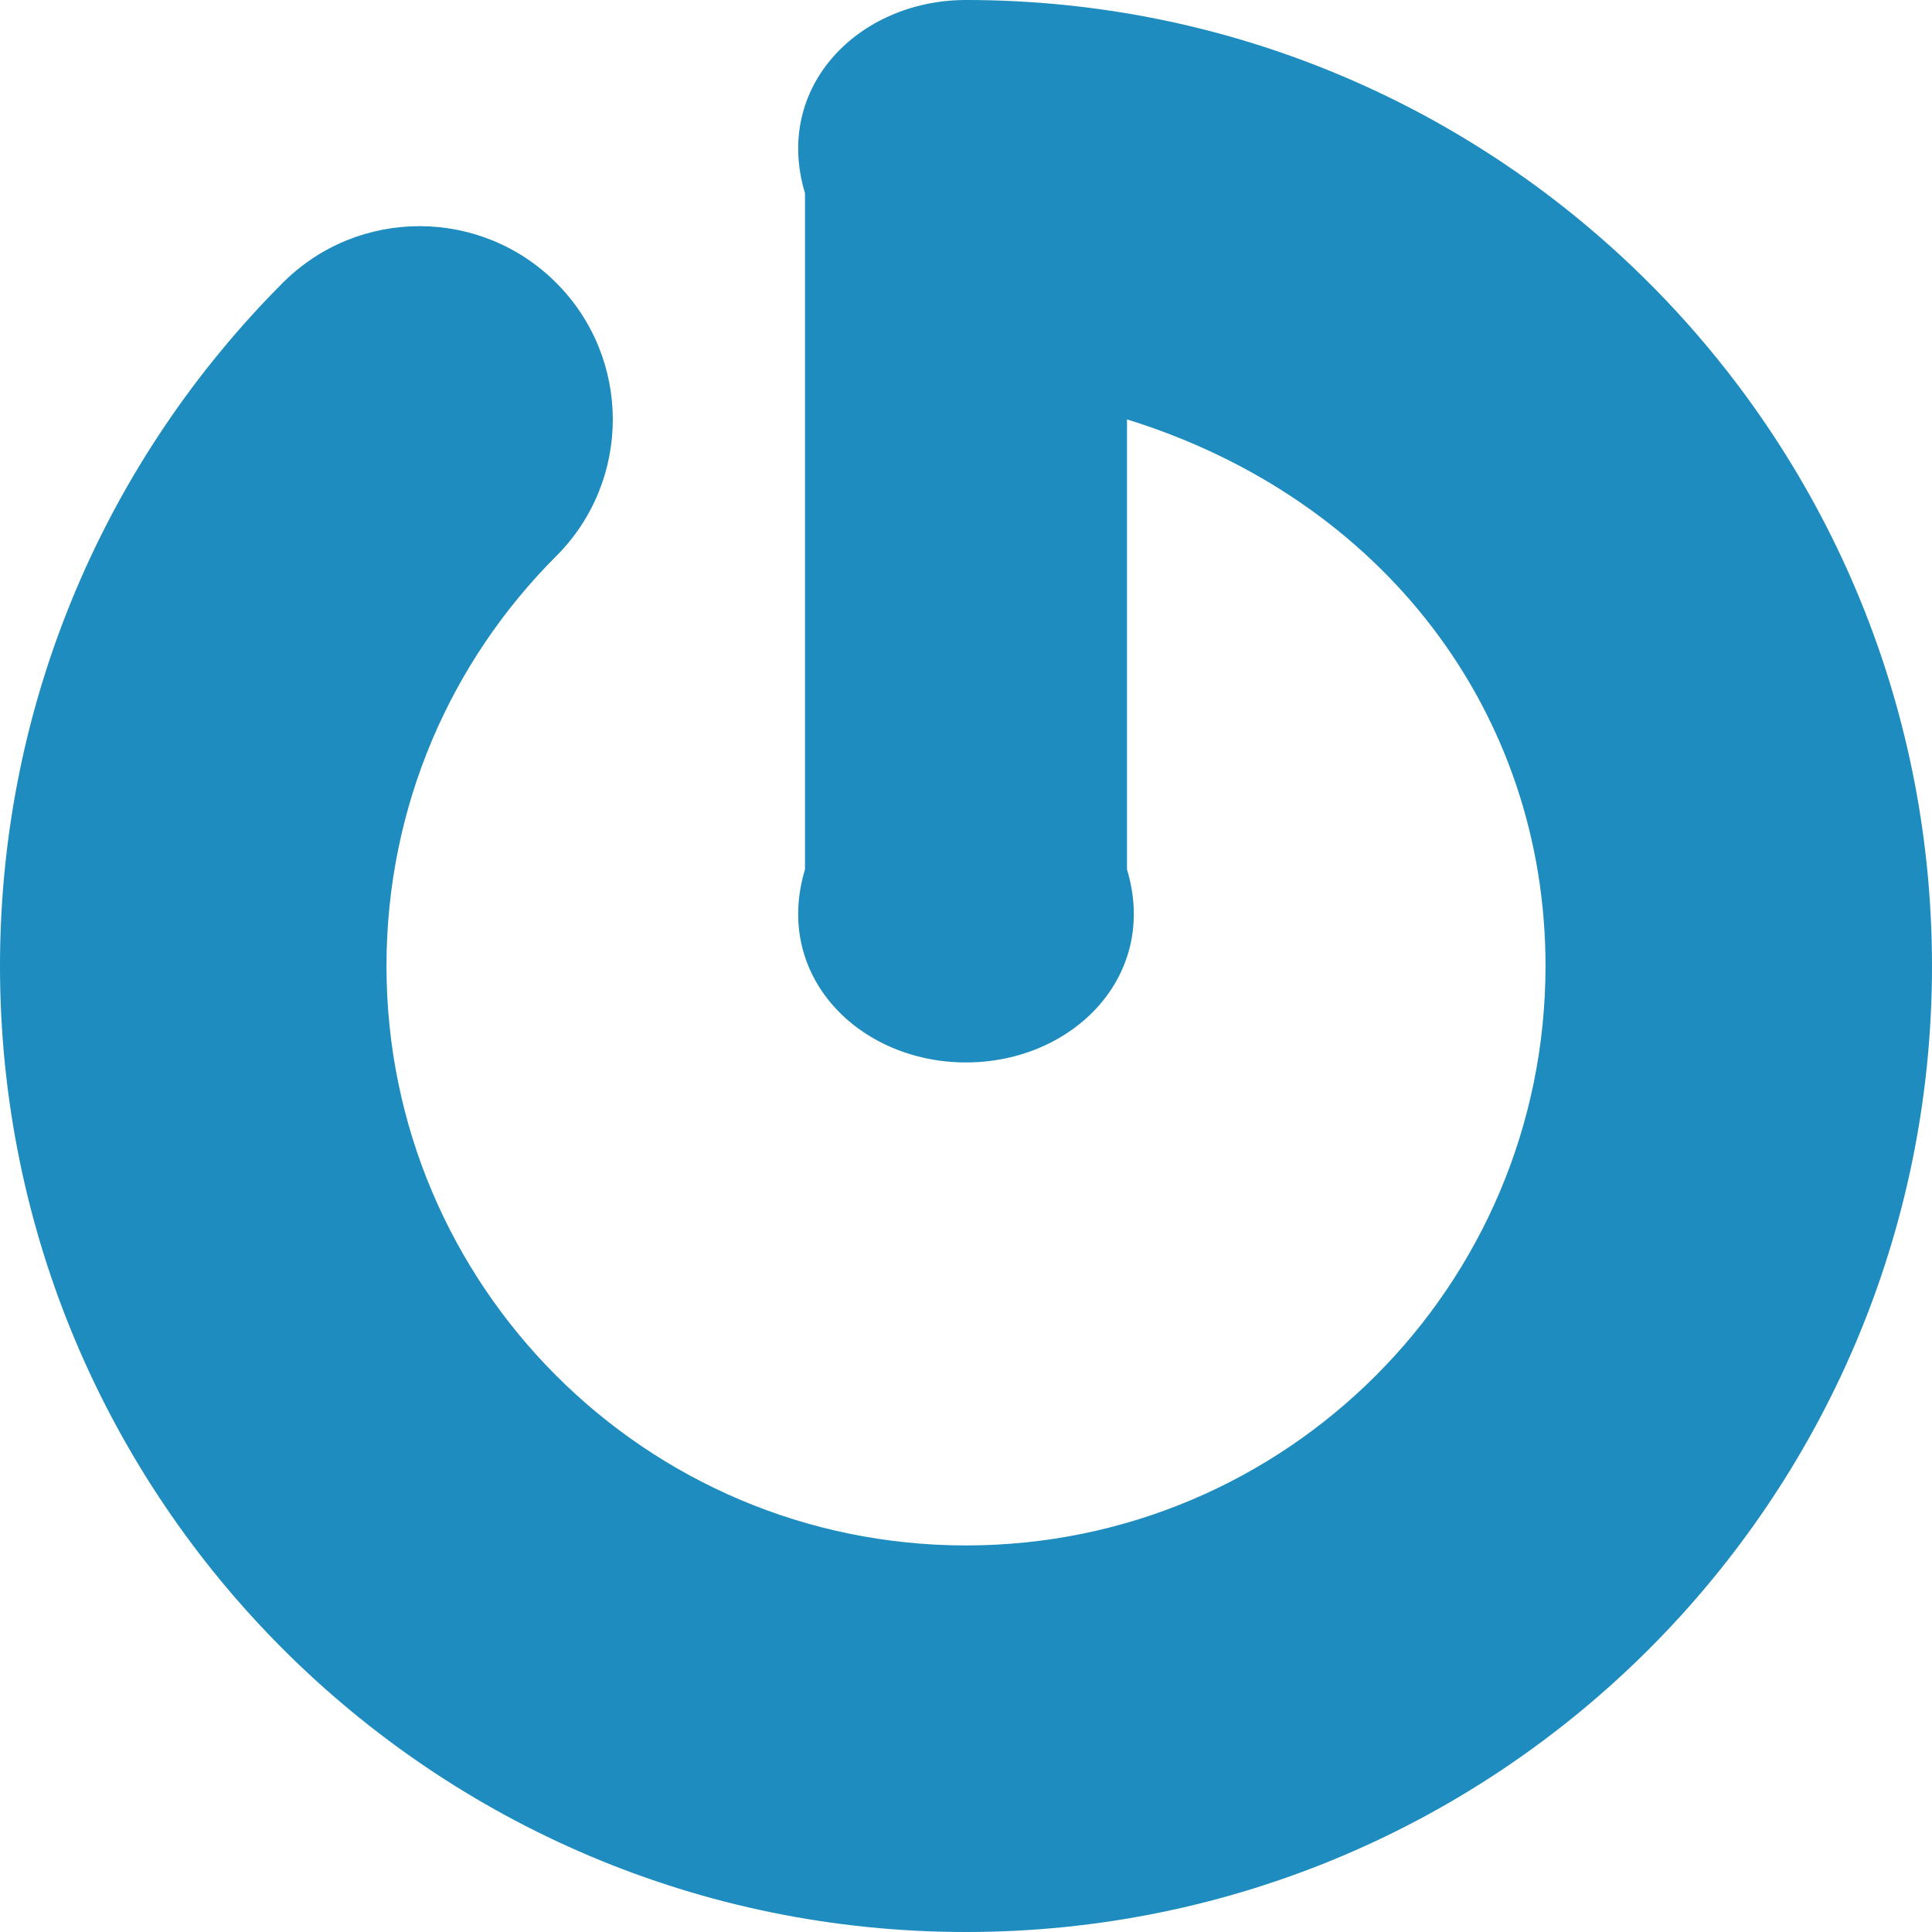 ﻿<?xml version="1.0" encoding="utf-8"?>
<svg version="1.1" xmlns:xlink="http://www.w3.org/1999/xlink" width="48px" height="48px" xmlns="http://www.w3.org/2000/svg">
  <defs>
    <pattern id="BGPattern" patternUnits="userSpaceOnUse" alignment="0 0" imageRepeat="None" />
    <mask fill="white" id="Clip6969">
      <path d="M 48 24  C 48 10.746  37.254 0  24 0  C 21.348 0  19.2 2.148  20 4.8  L 20 21.6  C 19.2 24.248  21.348 26.396  24 26.396  C 26.652 26.396  28.8 24.248  28 21.6  L 28 10.42  C 34.39 12.4  38.398 17.728  38.398 23.998  C 38.398 31.948  31.948 38.396  24 38.396  C 16.052 38.396  9.602 31.95  9.602 24  C 9.602 20.022  11.212 16.422  13.818 13.818  C 15.694 11.942  15.694 8.902  13.818 7.026  C 11.942 5.15  8.902 5.15  7.026 7.026  C 2.688 11.372  0 17.372  0 24  C 0 37.254  10.746 48  24 48  C 37.254 48  48 37.254  48 24  Z " fill-rule="evenodd" />
    </mask>
  </defs>
  <g>
    <path d="M 48 24  C 48 10.746  37.254 0  24 0  C 21.348 0  19.2 2.148  20 4.8  L 20 21.6  C 19.2 24.248  21.348 26.396  24 26.396  C 26.652 26.396  28.8 24.248  28 21.6  L 28 10.42  C 34.39 12.4  38.398 17.728  38.398 23.998  C 38.398 31.948  31.948 38.396  24 38.396  C 16.052 38.396  9.602 31.95  9.602 24  C 9.602 20.022  11.212 16.422  13.818 13.818  C 15.694 11.942  15.694 8.902  13.818 7.026  C 11.942 5.15  8.902 5.15  7.026 7.026  C 2.688 11.372  0 17.372  0 24  C 0 37.254  10.746 48  24 48  C 37.254 48  48 37.254  48 24  Z " fill-rule="nonzero" fill="rgba(30, 140, 190, 1)" stroke="none" class="fill" />
    <path d="M 48 24  C 48 10.746  37.254 0  24 0  C 21.348 0  19.2 2.148  20 4.8  L 20 21.6  C 19.2 24.248  21.348 26.396  24 26.396  C 26.652 26.396  28.8 24.248  28 21.6  L 28 10.42  C 34.39 12.4  38.398 17.728  38.398 23.998  C 38.398 31.948  31.948 38.396  24 38.396  C 16.052 38.396  9.602 31.95  9.602 24  C 9.602 20.022  11.212 16.422  13.818 13.818  C 15.694 11.942  15.694 8.902  13.818 7.026  C 11.942 5.15  8.902 5.15  7.026 7.026  C 2.688 11.372  0 17.372  0 24  C 0 37.254  10.746 48  24 48  C 37.254 48  48 37.254  48 24  Z " stroke-width="0" stroke-dasharray="0" stroke="rgba(255, 255, 255, 0)" fill="none" class="stroke" mask="url(#Clip6969)" />
  </g>
</svg>